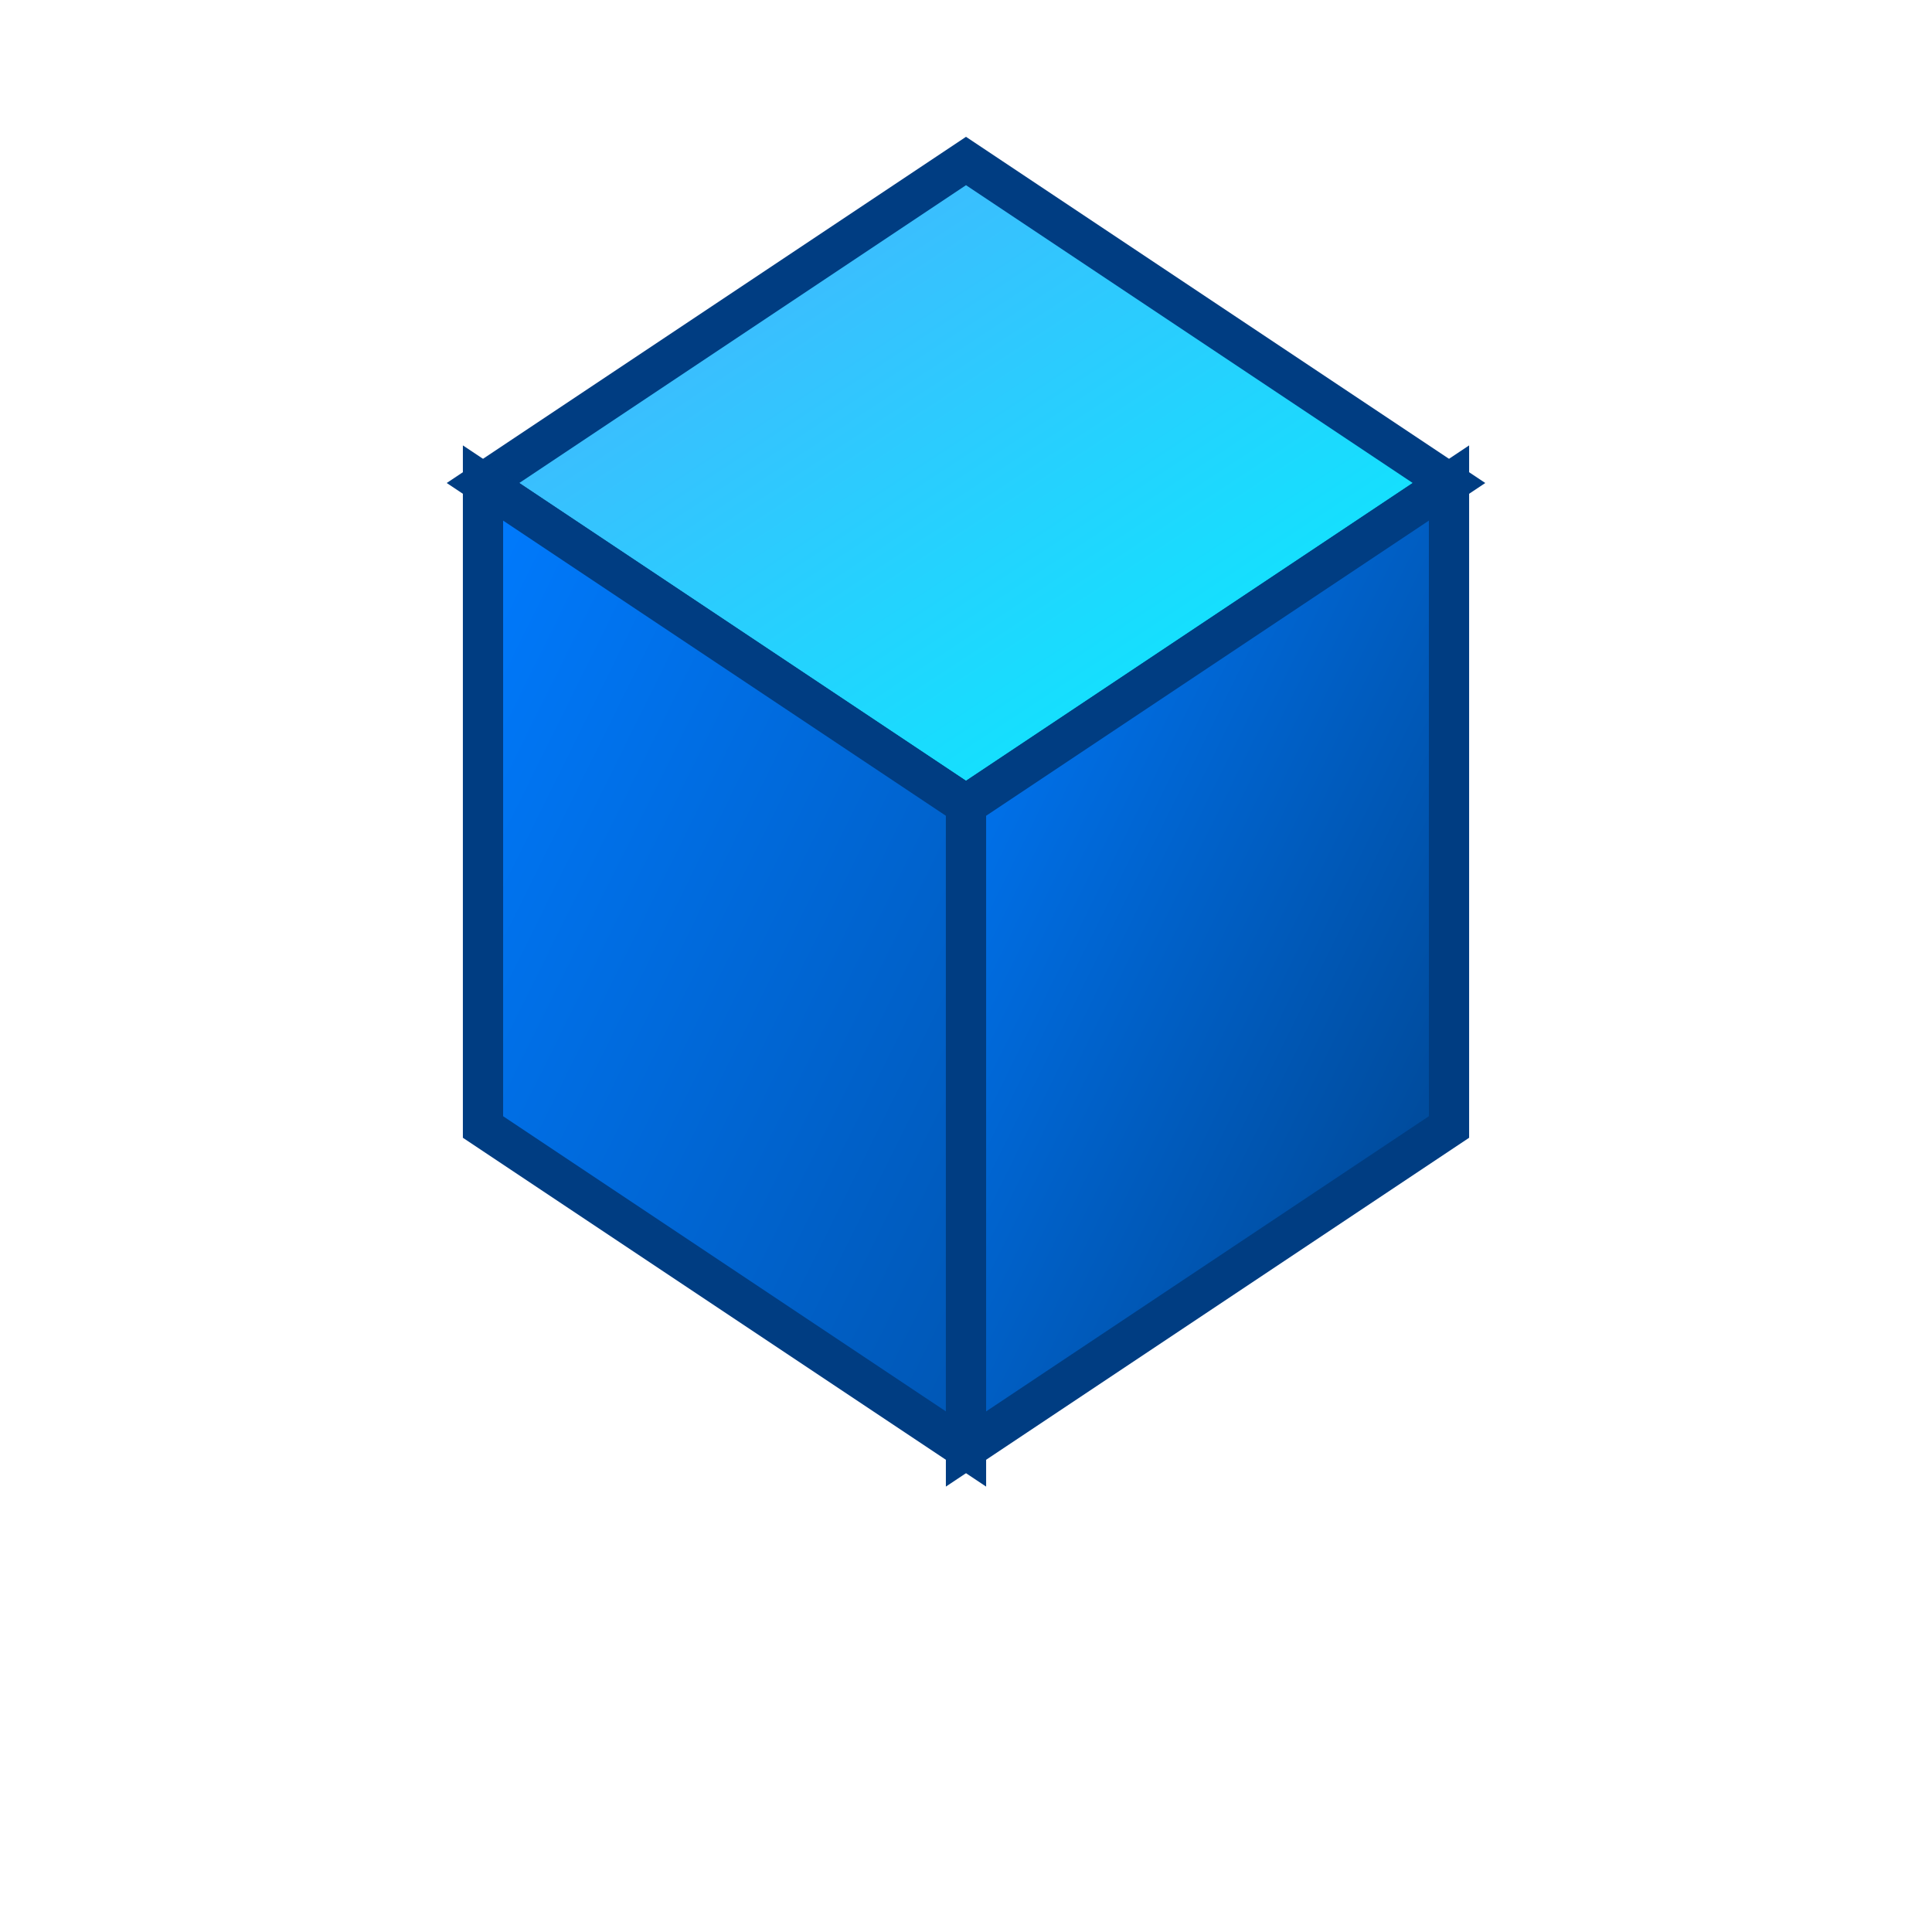 <svg xmlns='http://www.w3.org/2000/svg' viewBox='0 0 24 24'>
  <defs>
    <linearGradient id='topGrad' x1='0' y1='0' x2='1' y2='1'>
      <stop offset='0%' stop-color='#4facfe'/>
      <stop offset='100%' stop-color='#00f2fe'/>
    </linearGradient>
    <linearGradient id='leftGrad' x1='0' y1='0' x2='1' y2='1'>
      <stop offset='0%' stop-color='#007bff'/>
      <stop offset='100%' stop-color='#0056b3'/>
    </linearGradient>
    <linearGradient id='rightGrad' x1='0' y1='0' x2='1' y2='1'>
      <stop offset='0%' stop-color='#007bff'/>
      <stop offset='100%' stop-color='#004085'/>
    </linearGradient>
  </defs>
  <path d='M12 2L6 6L12 10L18 6L12 2Z' fill='url(#topGrad)' stroke='#003d82' stroke-width='0.5'/>
  <path d='M6 6L12 10L12 18L6 14L6 6Z' fill='url(#leftGrad)' stroke='#003d82' stroke-width='0.5'/>
  <path d='M18 6L12 10L12 18L18 14L18 6Z' fill='url(#rightGrad)' stroke='#003d82' stroke-width='0.5'/>
</svg>